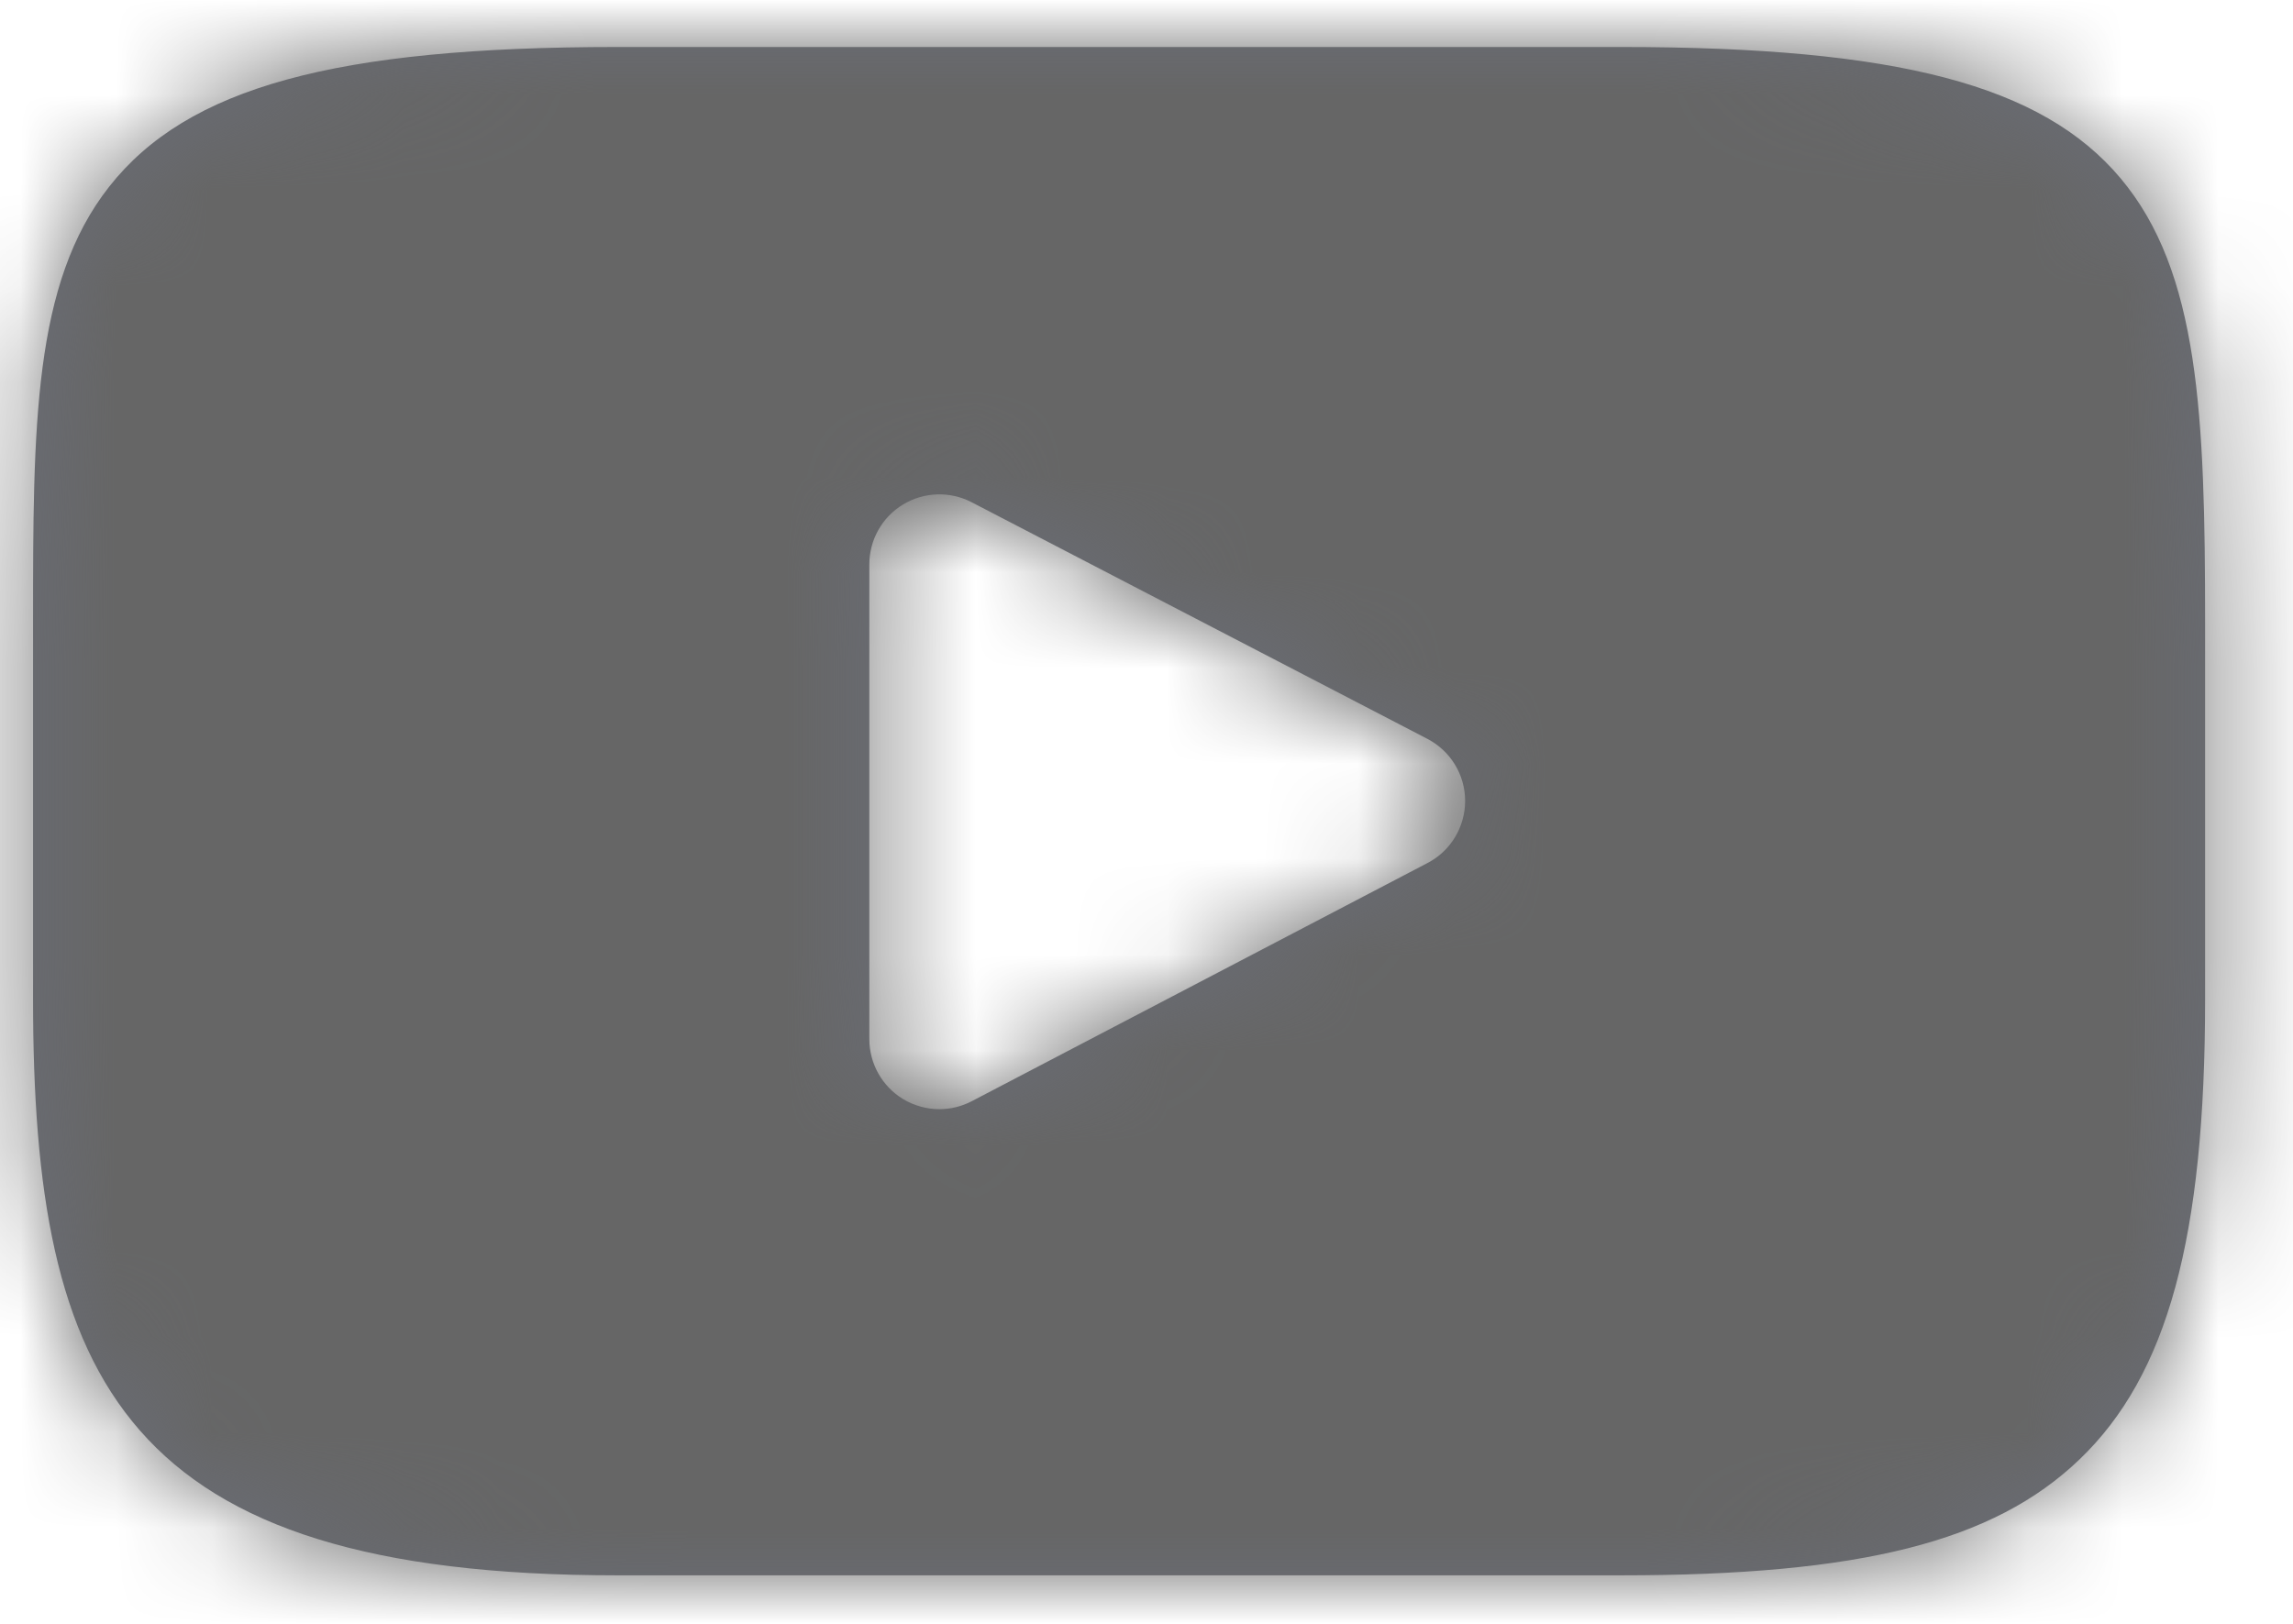 <?xml version="1.0" encoding="UTF-8"?>
<svg width="24px" height="17px" viewBox="0 0 24 17" version="1.1" xmlns="http://www.w3.org/2000/svg" xmlns:xlink="http://www.w3.org/1999/xlink">
    <!-- Generator: sketchtool 50.2 (55047) - http://www.bohemiancoding.com/sketch -->
    <title>9A3FFA9A-913B-45D6-946D-580103B4B2DF</title>
    <desc>Created with sketchtool.</desc>
    <defs>
        <path d="M25.481,8.373 C24.661,7.398 23.146,7 20.252,7 L9.748,7 C6.788,7 5.247,7.424 4.43,8.462 C3.633,9.475 3.633,10.967 3.633,13.032 L3.633,16.968 C3.633,20.969 4.578,23 9.748,23 L20.252,23 C22.761,23 24.152,22.649 25.051,21.788 C25.974,20.905 26.367,19.464 26.367,16.968 L26.367,13.032 C26.367,10.854 26.306,9.353 25.481,8.373 Z M18.228,15.543 L13.459,18.036 C13.352,18.092 13.235,18.12 13.119,18.12 C12.987,18.12 12.856,18.084 12.739,18.014 C12.52,17.881 12.386,17.643 12.386,17.386 L12.386,12.417 C12.386,12.16 12.519,11.923 12.738,11.79 C12.957,11.657 13.23,11.648 13.457,11.766 L18.227,14.243 C18.469,14.369 18.622,14.619 18.622,14.892 C18.622,15.166 18.471,15.417 18.228,15.543 Z" id="path-1"></path>
    </defs>
    <g id="Elements" stroke="none" stroke-width="1" fill="none" fill-rule="evenodd">
        <g id="Icons" transform="translate(-143, -133)">
            <g id="3.-Icons/tuto/video" transform="translate(139.713, 126.492)">
                <mask id="mask-2" fill="white">
                    <use xlink:href="#path-1"></use>
                </mask>
                <use id="XMLID_823_" fill="#6A6D76" fill-rule="nonzero" xlink:href="#path-1"></use>
                <g id="5.-Colors/666" mask="url(#mask-2)" fill="#666666" fill-rule="evenodd">
                    <g transform="translate(2, 2)" id="Gray-70">
                        <rect x="0" y="0" width="26" height="26"></rect>
                    </g>
                </g>
            </g>
        </g>
    </g>
</svg>